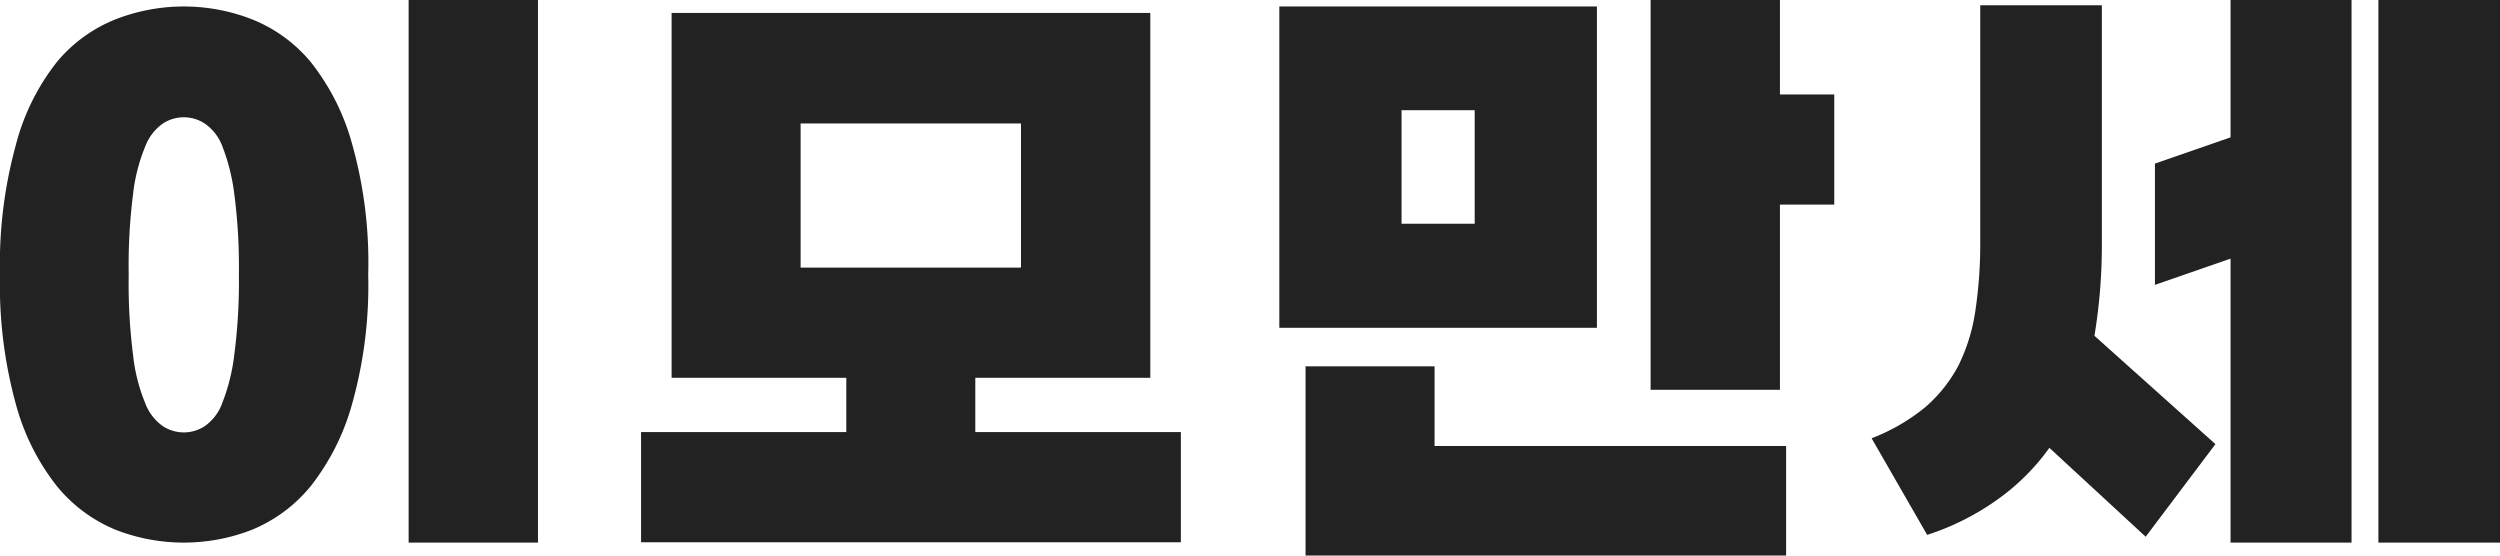 <svg xmlns="http://www.w3.org/2000/svg" viewBox="0 0 81 18"><defs><style>.cls-1{fill:#222;}</style></defs><title>logo_txt</title><g id="Layer_2" data-name="Layer 2"><g id="Layer_1-2" data-name="Layer 1"><path class="cls-1" d="M11.93,8.9a14.16,14.16,0,0,1-.52,4.18,7.56,7.56,0,0,1-1.35,2.68,4.83,4.83,0,0,1-1.91,1.41,6.08,6.08,0,0,1-4.39,0,4.83,4.83,0,0,1-1.91-1.41A7.39,7.39,0,0,1,.51,13.08,14.54,14.54,0,0,1,0,8.9,14.56,14.56,0,0,1,.51,4.71,7.26,7.26,0,0,1,1.85,2,4.76,4.76,0,0,1,3.76.62a6.08,6.08,0,0,1,4.39,0A4.76,4.76,0,0,1,10.06,2a7.42,7.42,0,0,1,1.35,2.67A14.19,14.19,0,0,1,11.93,8.9Zm-7.76,0a18.25,18.25,0,0,0,.14,2.59,5.67,5.67,0,0,0,.39,1.56,1.6,1.6,0,0,0,.58.76,1.24,1.24,0,0,0,1.35,0,1.55,1.55,0,0,0,.57-.75,6.25,6.25,0,0,0,.39-1.56,18.4,18.4,0,0,0,.15-2.62,18.09,18.09,0,0,0-.15-2.6A6.4,6.4,0,0,0,7.2,4.73,1.55,1.55,0,0,0,6.63,4,1.24,1.24,0,0,0,5.28,4a1.6,1.6,0,0,0-.58.76A5.67,5.67,0,0,0,4.31,6.3,18.31,18.31,0,0,0,4.17,8.9Zm13.26,8.68H13.24V0h4.19Z"/><path class="cls-1" d="M21.76.42H37.27V12.24H31.6V14h6.66v3.57H20.77V14h6.65V12.24H21.76Zm4.18,8.25h7.14V4H25.94Z"/><path class="cls-1" d="M51.74.21V10.62H41.45V.21ZM46.48,11.87v2.58H57.87V18H42.3V11.87Zm1.3-4.62V3.57H45.41V7.25Zm9.89-.62v6H53.48V0h4.19V3.06h1.76V6.63Z"/><path class="cls-1" d="M68.1,7.88a18,18,0,0,1-.24,3l3.92,3.51-2.26,3L66.4,14.51a7.15,7.15,0,0,1-1.62,1.63,8.28,8.28,0,0,1-2.34,1.19l-1.8-3.13a6.32,6.32,0,0,0,1.73-1,4.66,4.66,0,0,0,1.08-1.35A5.9,5.9,0,0,0,64,10.08a14.63,14.63,0,0,0,.16-2.22V.17H68.1Zm4.17,9.7V8.38l-2.45.85V5.3l2.45-.85V0h3.92V17.58Zm8.73,0H77.06V0H81Z"/></g></g></svg>